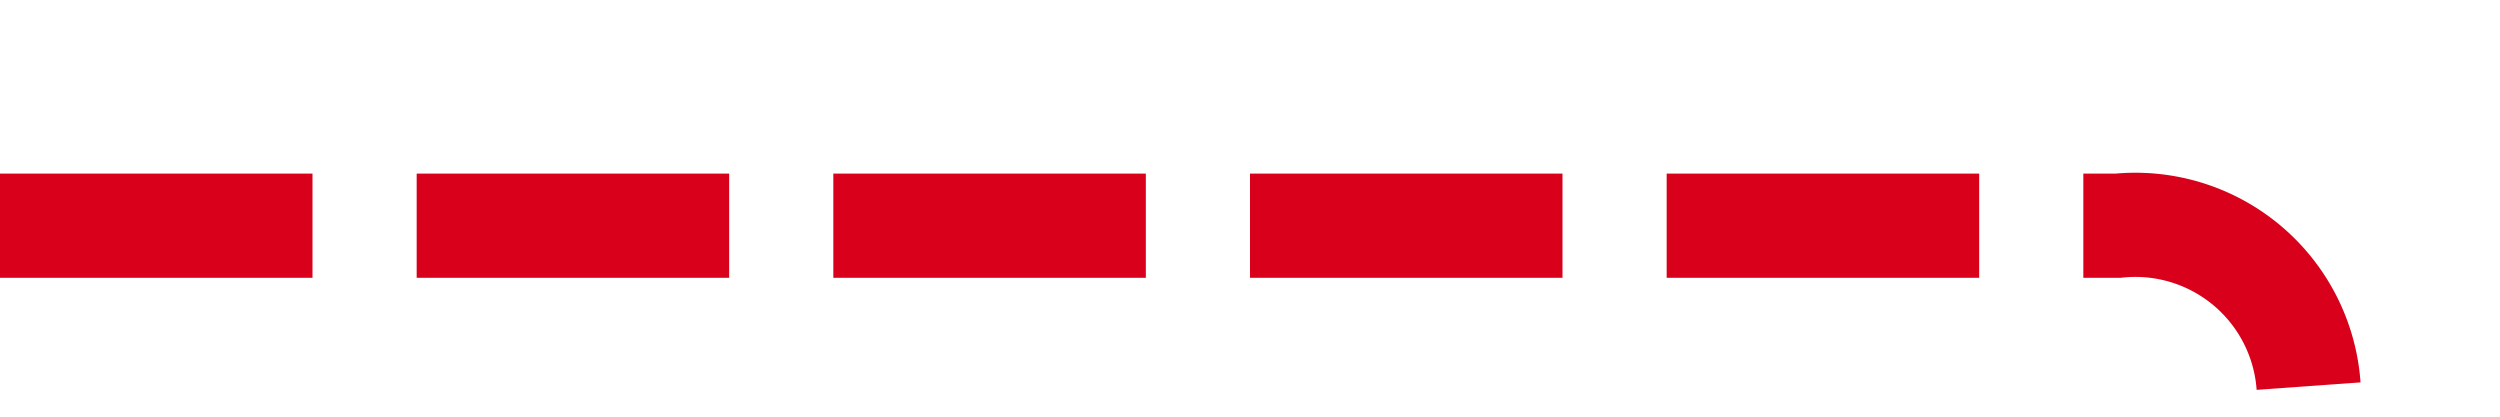 ﻿<?xml version="1.0" encoding="utf-8"?>
<svg version="1.1" xmlns:xlink="http://www.w3.org/1999/xlink" width="72px" height="12px" preserveAspectRatio="xMinYMid meet" viewBox="2317 428  72 10" xmlns="http://www.w3.org/2000/svg">
  <path d="M 2317 433.5  L 2378 433.5  A 5 5 0 0 1 2383.5 438.5 L 2383.5 597.381  A 5 5 0 0 1 2378.5 602.881 L 1410 602.881  A 5 5 0 0 0 1405.5 607.881 L 1405.5 673  " stroke-width="3" stroke-dasharray="9,3" stroke="#d9001b" fill="none" />
  <path d="M 1394 671  L 1405.5 687  L 1417 671  L 1394 671  Z " fill-rule="nonzero" fill="#d9001b" stroke="none" />
</svg>